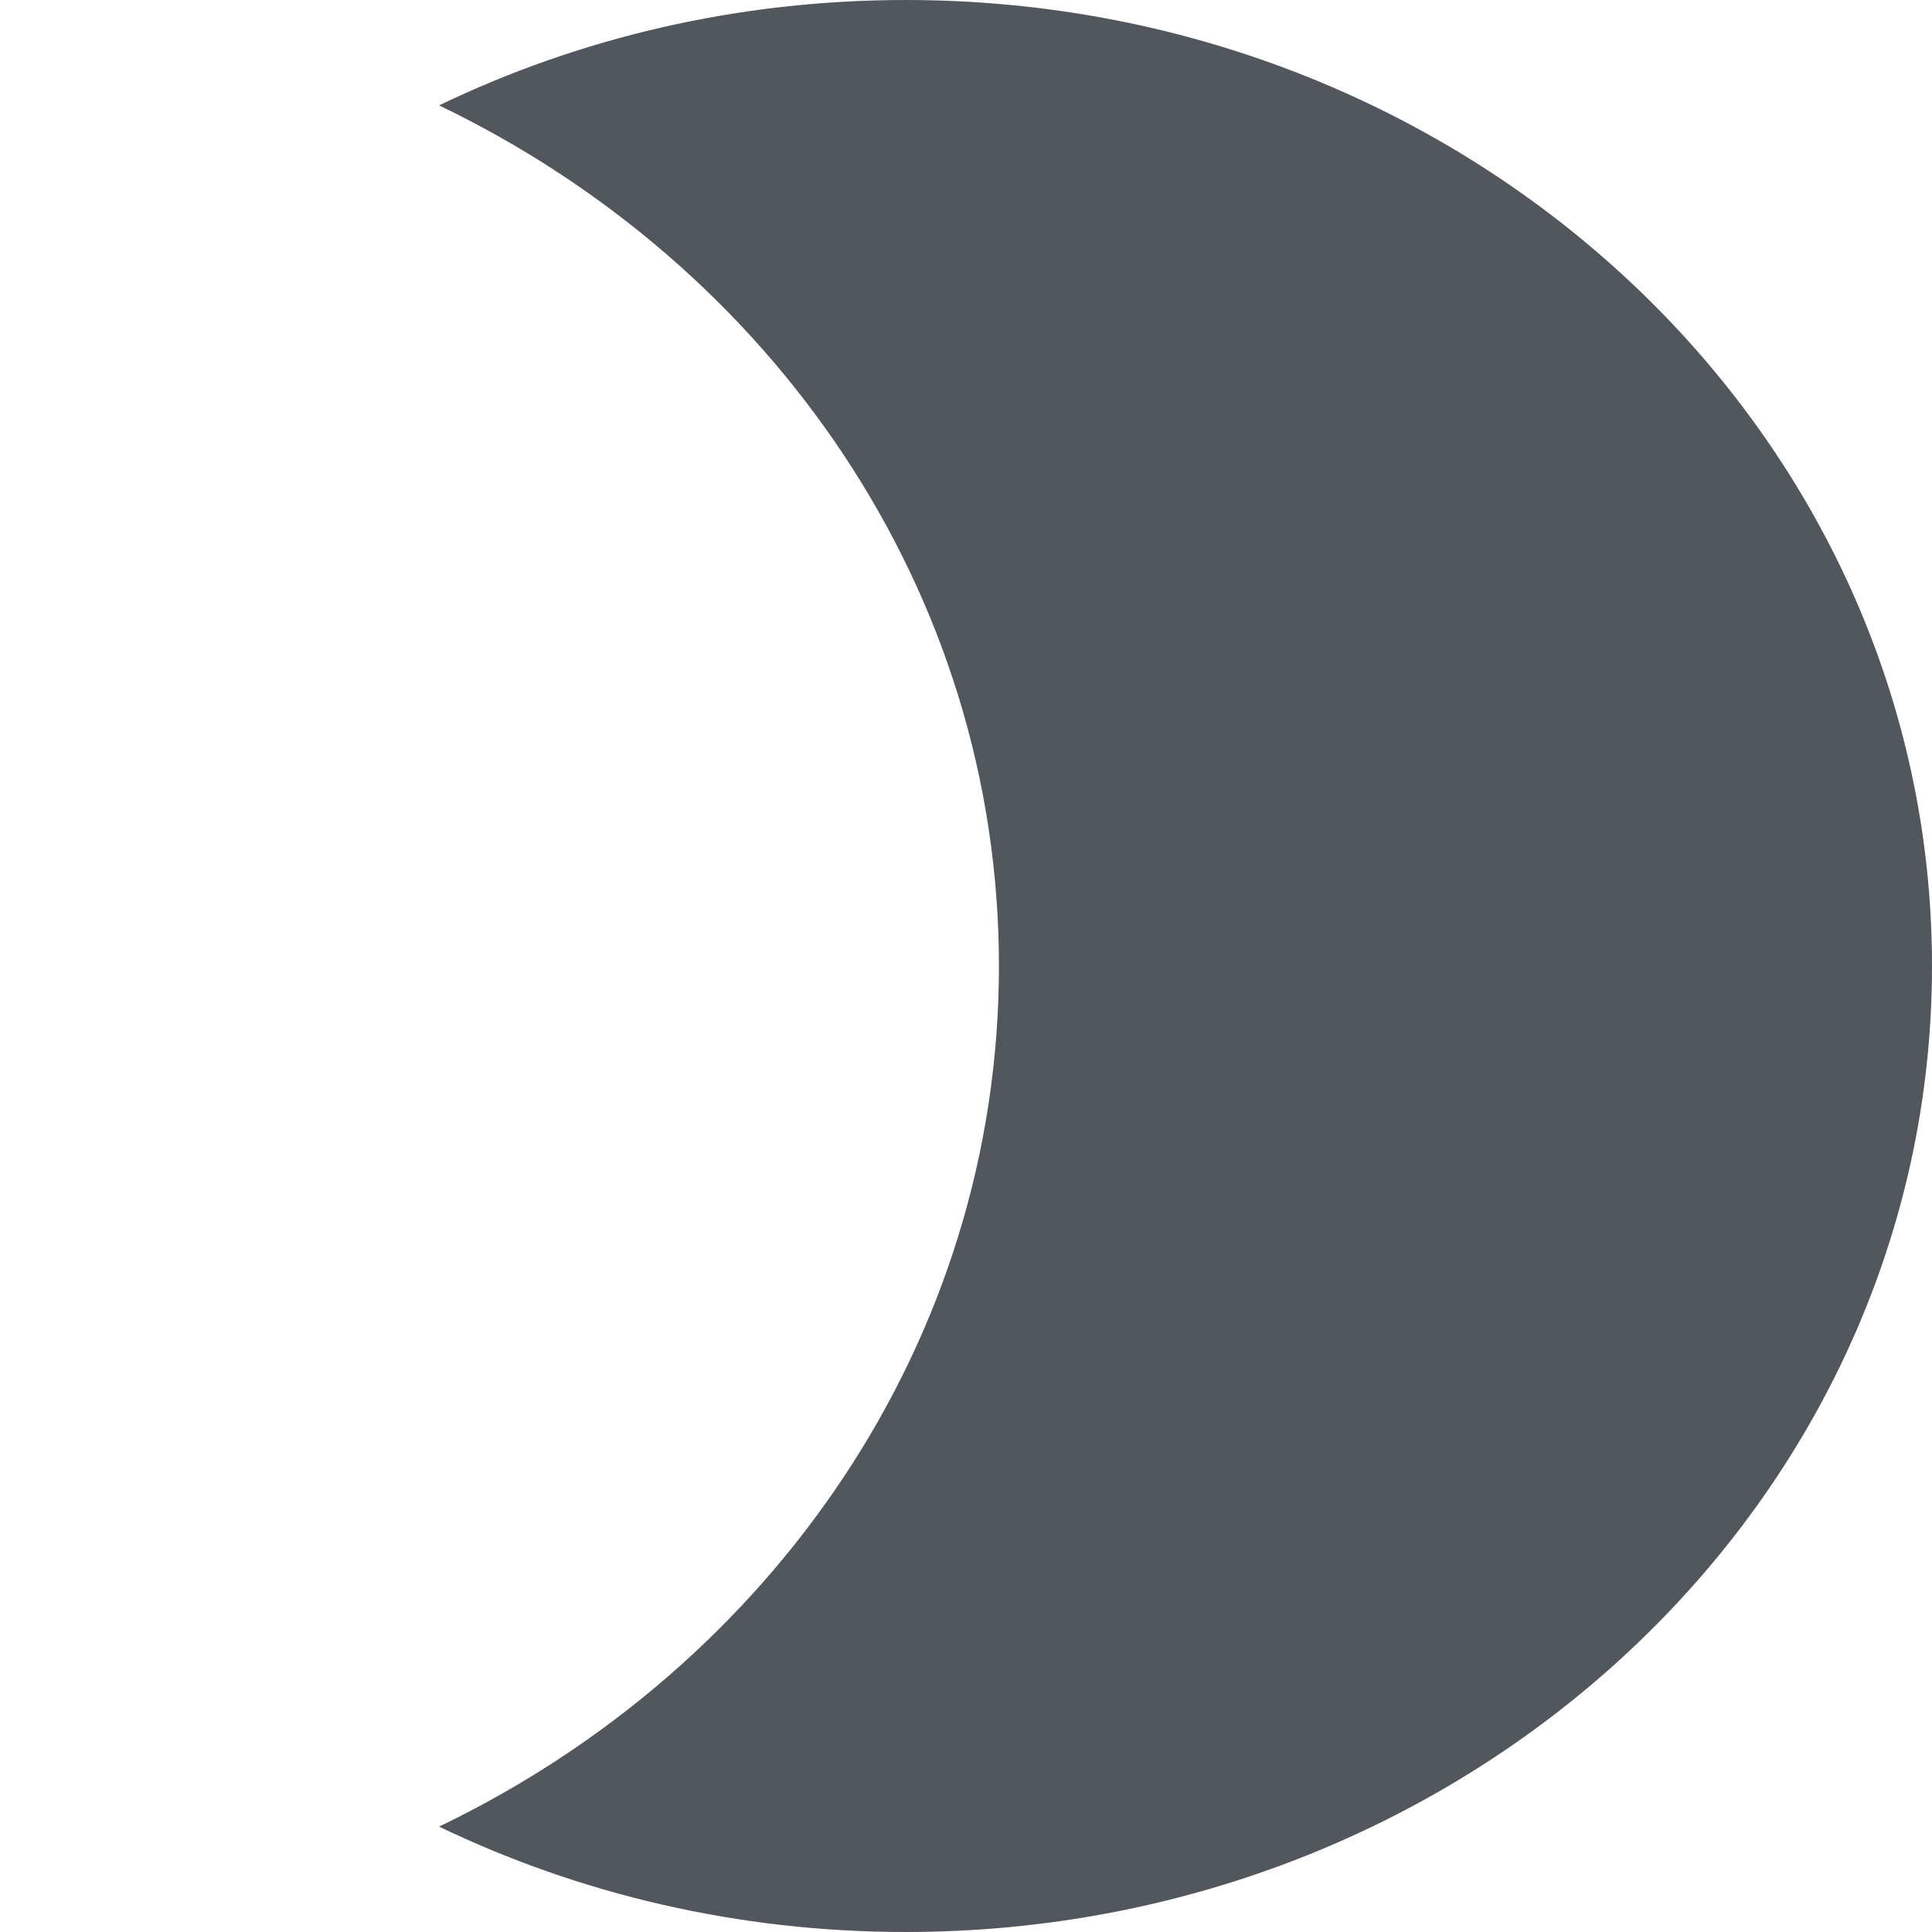 <svg xmlns="http://www.w3.org/2000/svg" fill="none" viewBox="0 0 22 22"><path fill="#52575D" d="M5 20.8c3.784-1.82 6.375-5.525 6.375-9.8S8.785 3.02 5 1.2C6.594.432 8.4 0 10.313 0 16.767 0 22 4.925 22 11s-5.233 11-11.688 11C8.4 22 6.595 21.567 5 20.8z"/></svg>